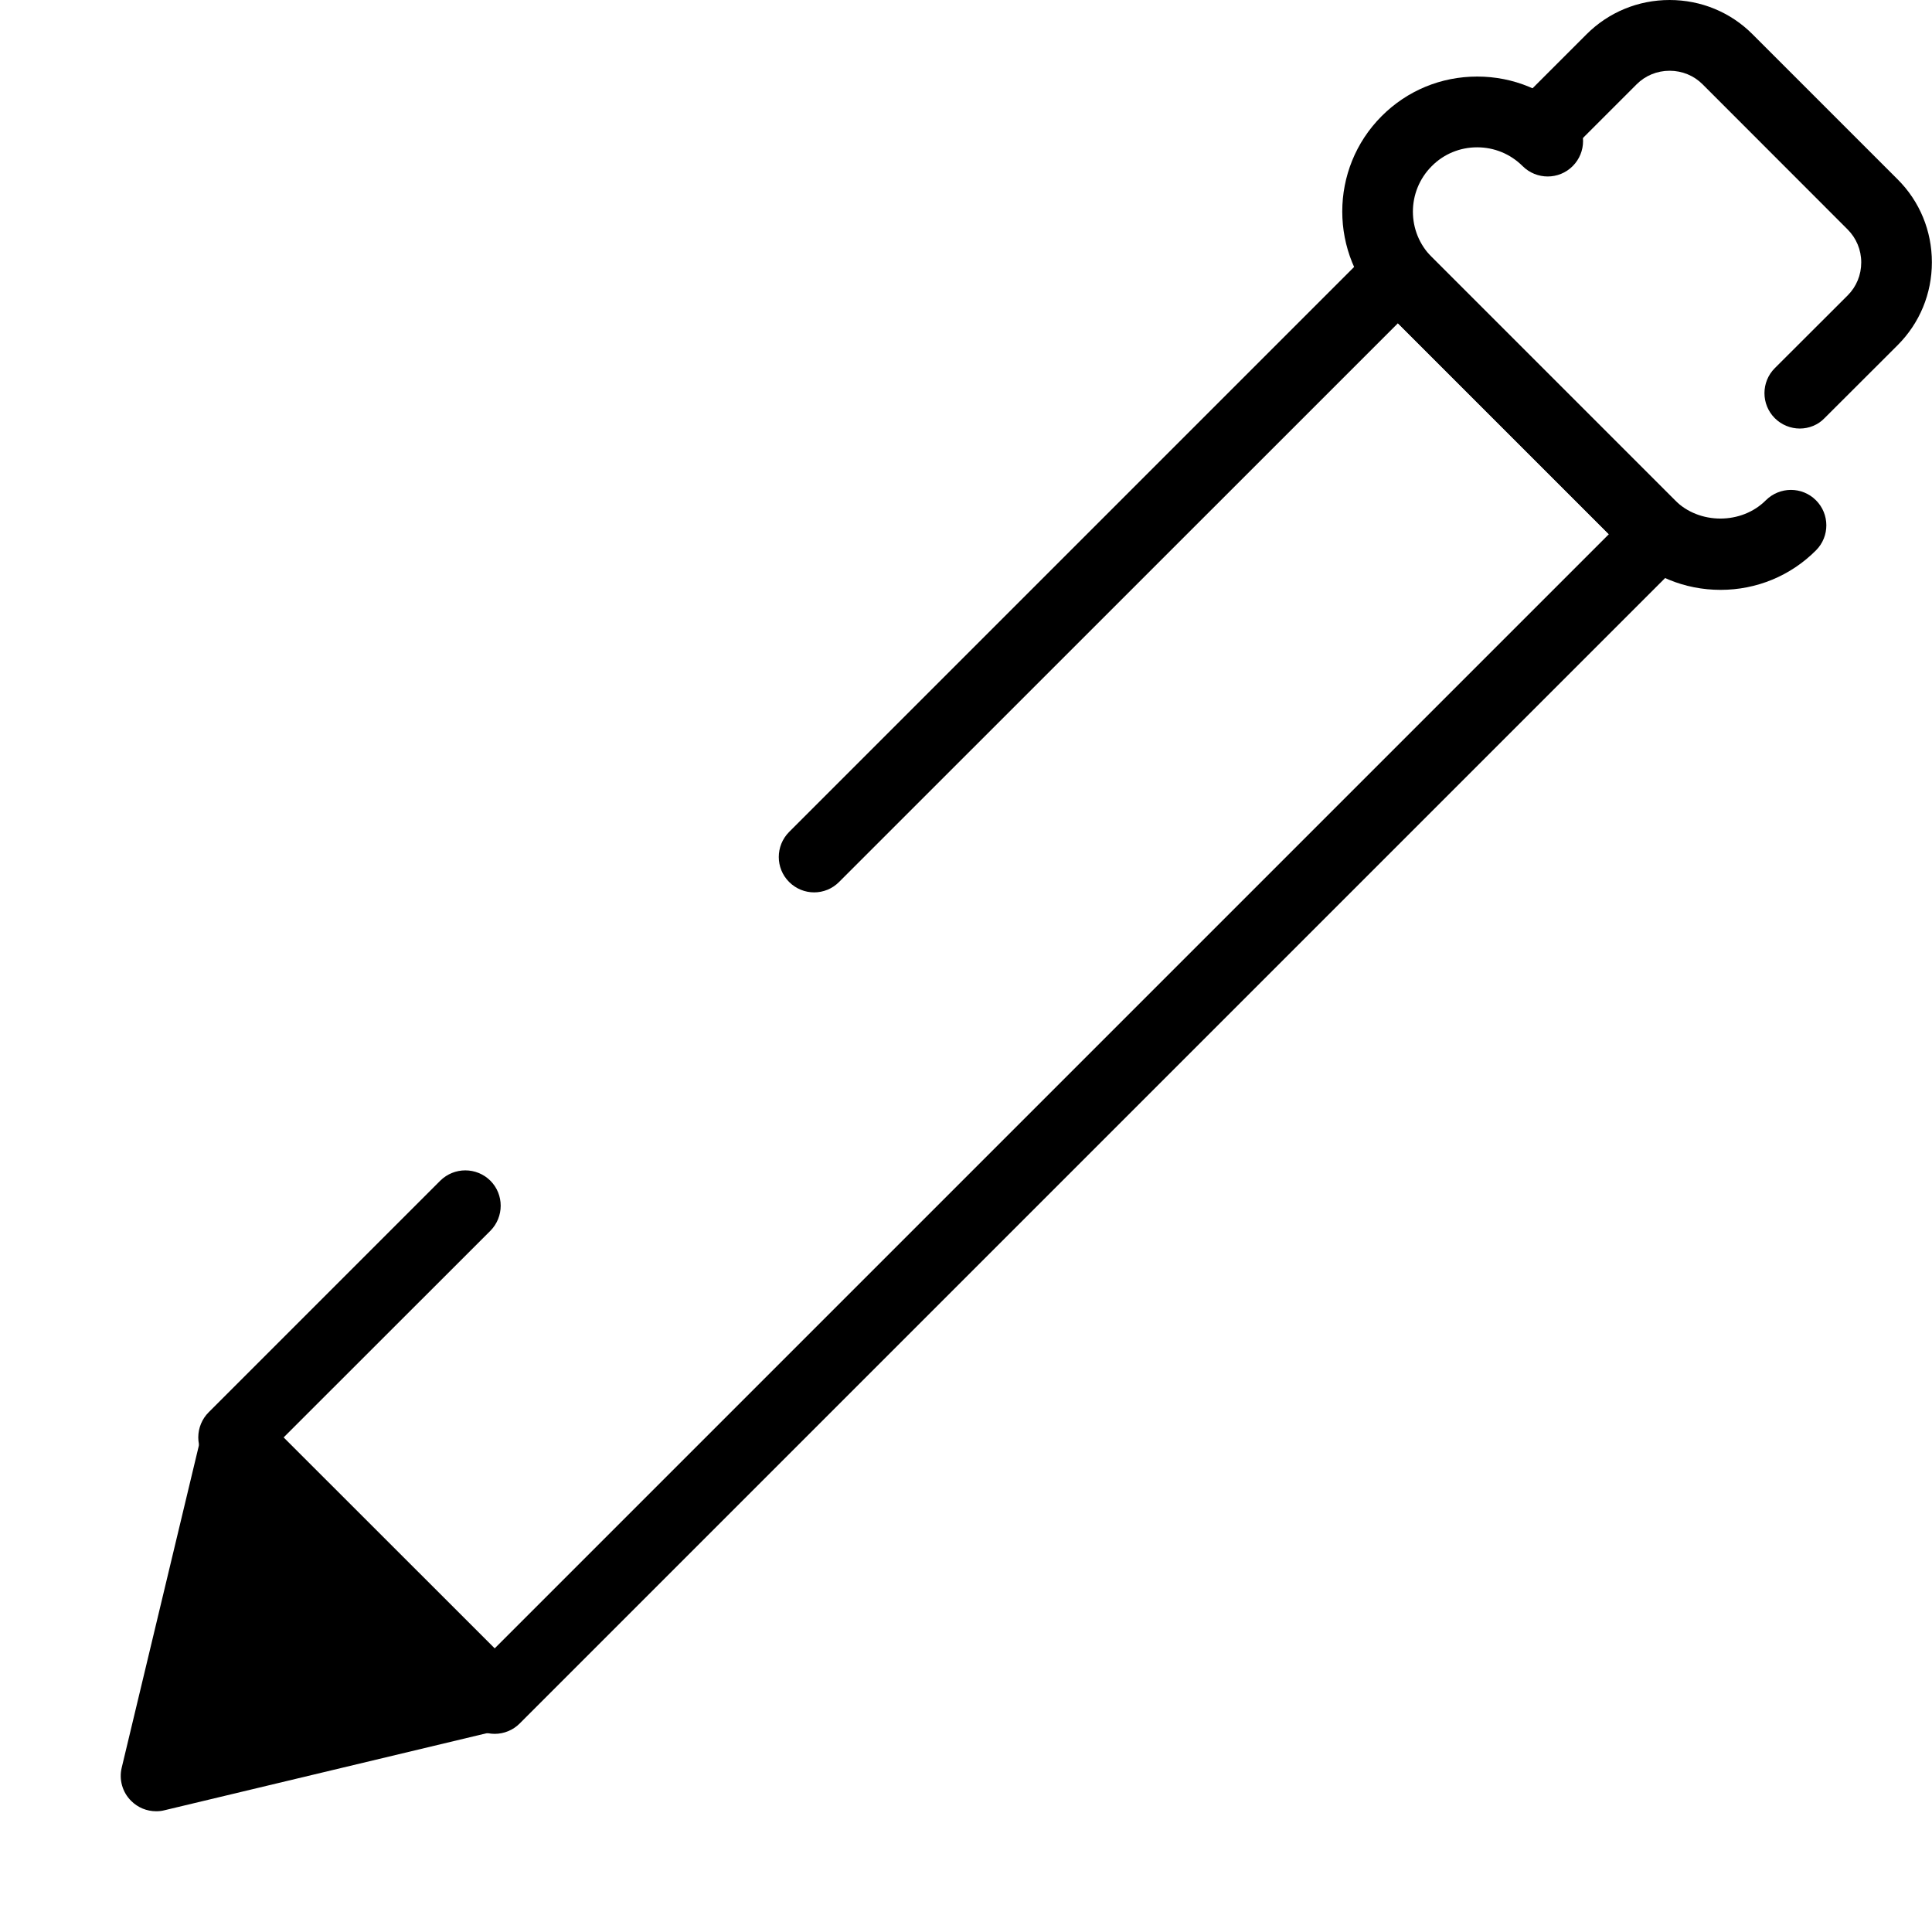 <svg width="16" height="16" viewBox="0 0 16 16" fill="none" xmlns="http://www.w3.org/2000/svg">
<path d="M4.097 14.359C4.019 14.359 3.944 14.328 3.889 14.273L1.728 12.111C1.673 12.056 1.642 11.981 1.642 11.904C1.642 11.826 1.673 11.751 1.728 11.696L3.646 9.778C3.761 9.664 3.946 9.664 4.061 9.778C4.175 9.892 4.175 10.078 4.061 10.193L2.349 11.904L4.097 13.651L13.324 4.424L11.577 2.677L6.949 7.304C6.835 7.419 6.65 7.419 6.535 7.304C6.421 7.19 6.421 7.005 6.535 6.89L11.369 2.056C11.483 1.942 11.668 1.942 11.783 2.056L13.945 4.218C14.059 4.332 14.059 4.517 13.945 4.632L4.303 14.274C4.249 14.328 4.174 14.359 4.097 14.359L4.097 14.359Z" fill="black"/>
<path d="M14.249 4.885C13.95 4.885 13.669 4.769 13.458 4.558L11.443 2.543C11.007 2.106 11.007 1.397 11.443 0.961C11.654 0.75 11.934 0.634 12.234 0.634C12.532 0.634 12.814 0.75 13.024 0.961C13.139 1.076 13.139 1.261 13.024 1.376C12.91 1.49 12.725 1.49 12.61 1.376C12.509 1.275 12.375 1.22 12.233 1.22C12.091 1.22 11.957 1.275 11.857 1.376C11.649 1.584 11.649 1.922 11.857 2.129L13.871 4.143C14.072 4.345 14.423 4.345 14.624 4.143C14.739 4.029 14.924 4.028 15.039 4.143C15.153 4.257 15.154 4.442 15.04 4.557C14.829 4.769 14.547 4.885 14.249 4.885Z" fill="black"/>
<path d="M14.905 3.549C14.831 3.549 14.755 3.52 14.698 3.463C14.584 3.349 14.584 3.163 14.698 3.049L15.302 2.446C15.374 2.374 15.414 2.277 15.414 2.173C15.414 2.069 15.373 1.972 15.301 1.9L14.1 0.698C14.028 0.626 13.931 0.586 13.827 0.586C13.723 0.586 13.626 0.626 13.554 0.698L12.95 1.302C12.836 1.416 12.65 1.416 12.536 1.302C12.422 1.188 12.422 1.002 12.536 0.887L13.139 0.284C13.322 0.101 13.567 -1.90735e-06 13.827 -1.90735e-06C14.087 -1.90735e-06 14.332 0.101 14.514 0.284L15.715 1.485C15.898 1.667 15.999 1.912 15.999 2.172C15.999 2.432 15.898 2.676 15.715 2.859L15.111 3.462C15.056 3.52 14.98 3.549 14.905 3.549Z" fill="black"/>
<path d="M1.293 15C1.216 15 1.142 14.97 1.086 14.914C1.014 14.843 0.984 14.738 1.008 14.639L1.659 11.921C1.697 11.764 1.855 11.666 2.012 11.704C2.17 11.742 2.266 11.9 2.229 12.057L1.689 14.312L3.944 13.772C4.101 13.735 4.259 13.831 4.297 13.989C4.334 14.146 4.237 14.304 4.08 14.342L1.361 14.992C1.338 14.998 1.316 15 1.293 15Z" fill="black"/>
<path d="M1.445 14.422L1.954 12.306L3.566 13.937L1.445 14.422Z" fill="currentColor"/>
</svg>
